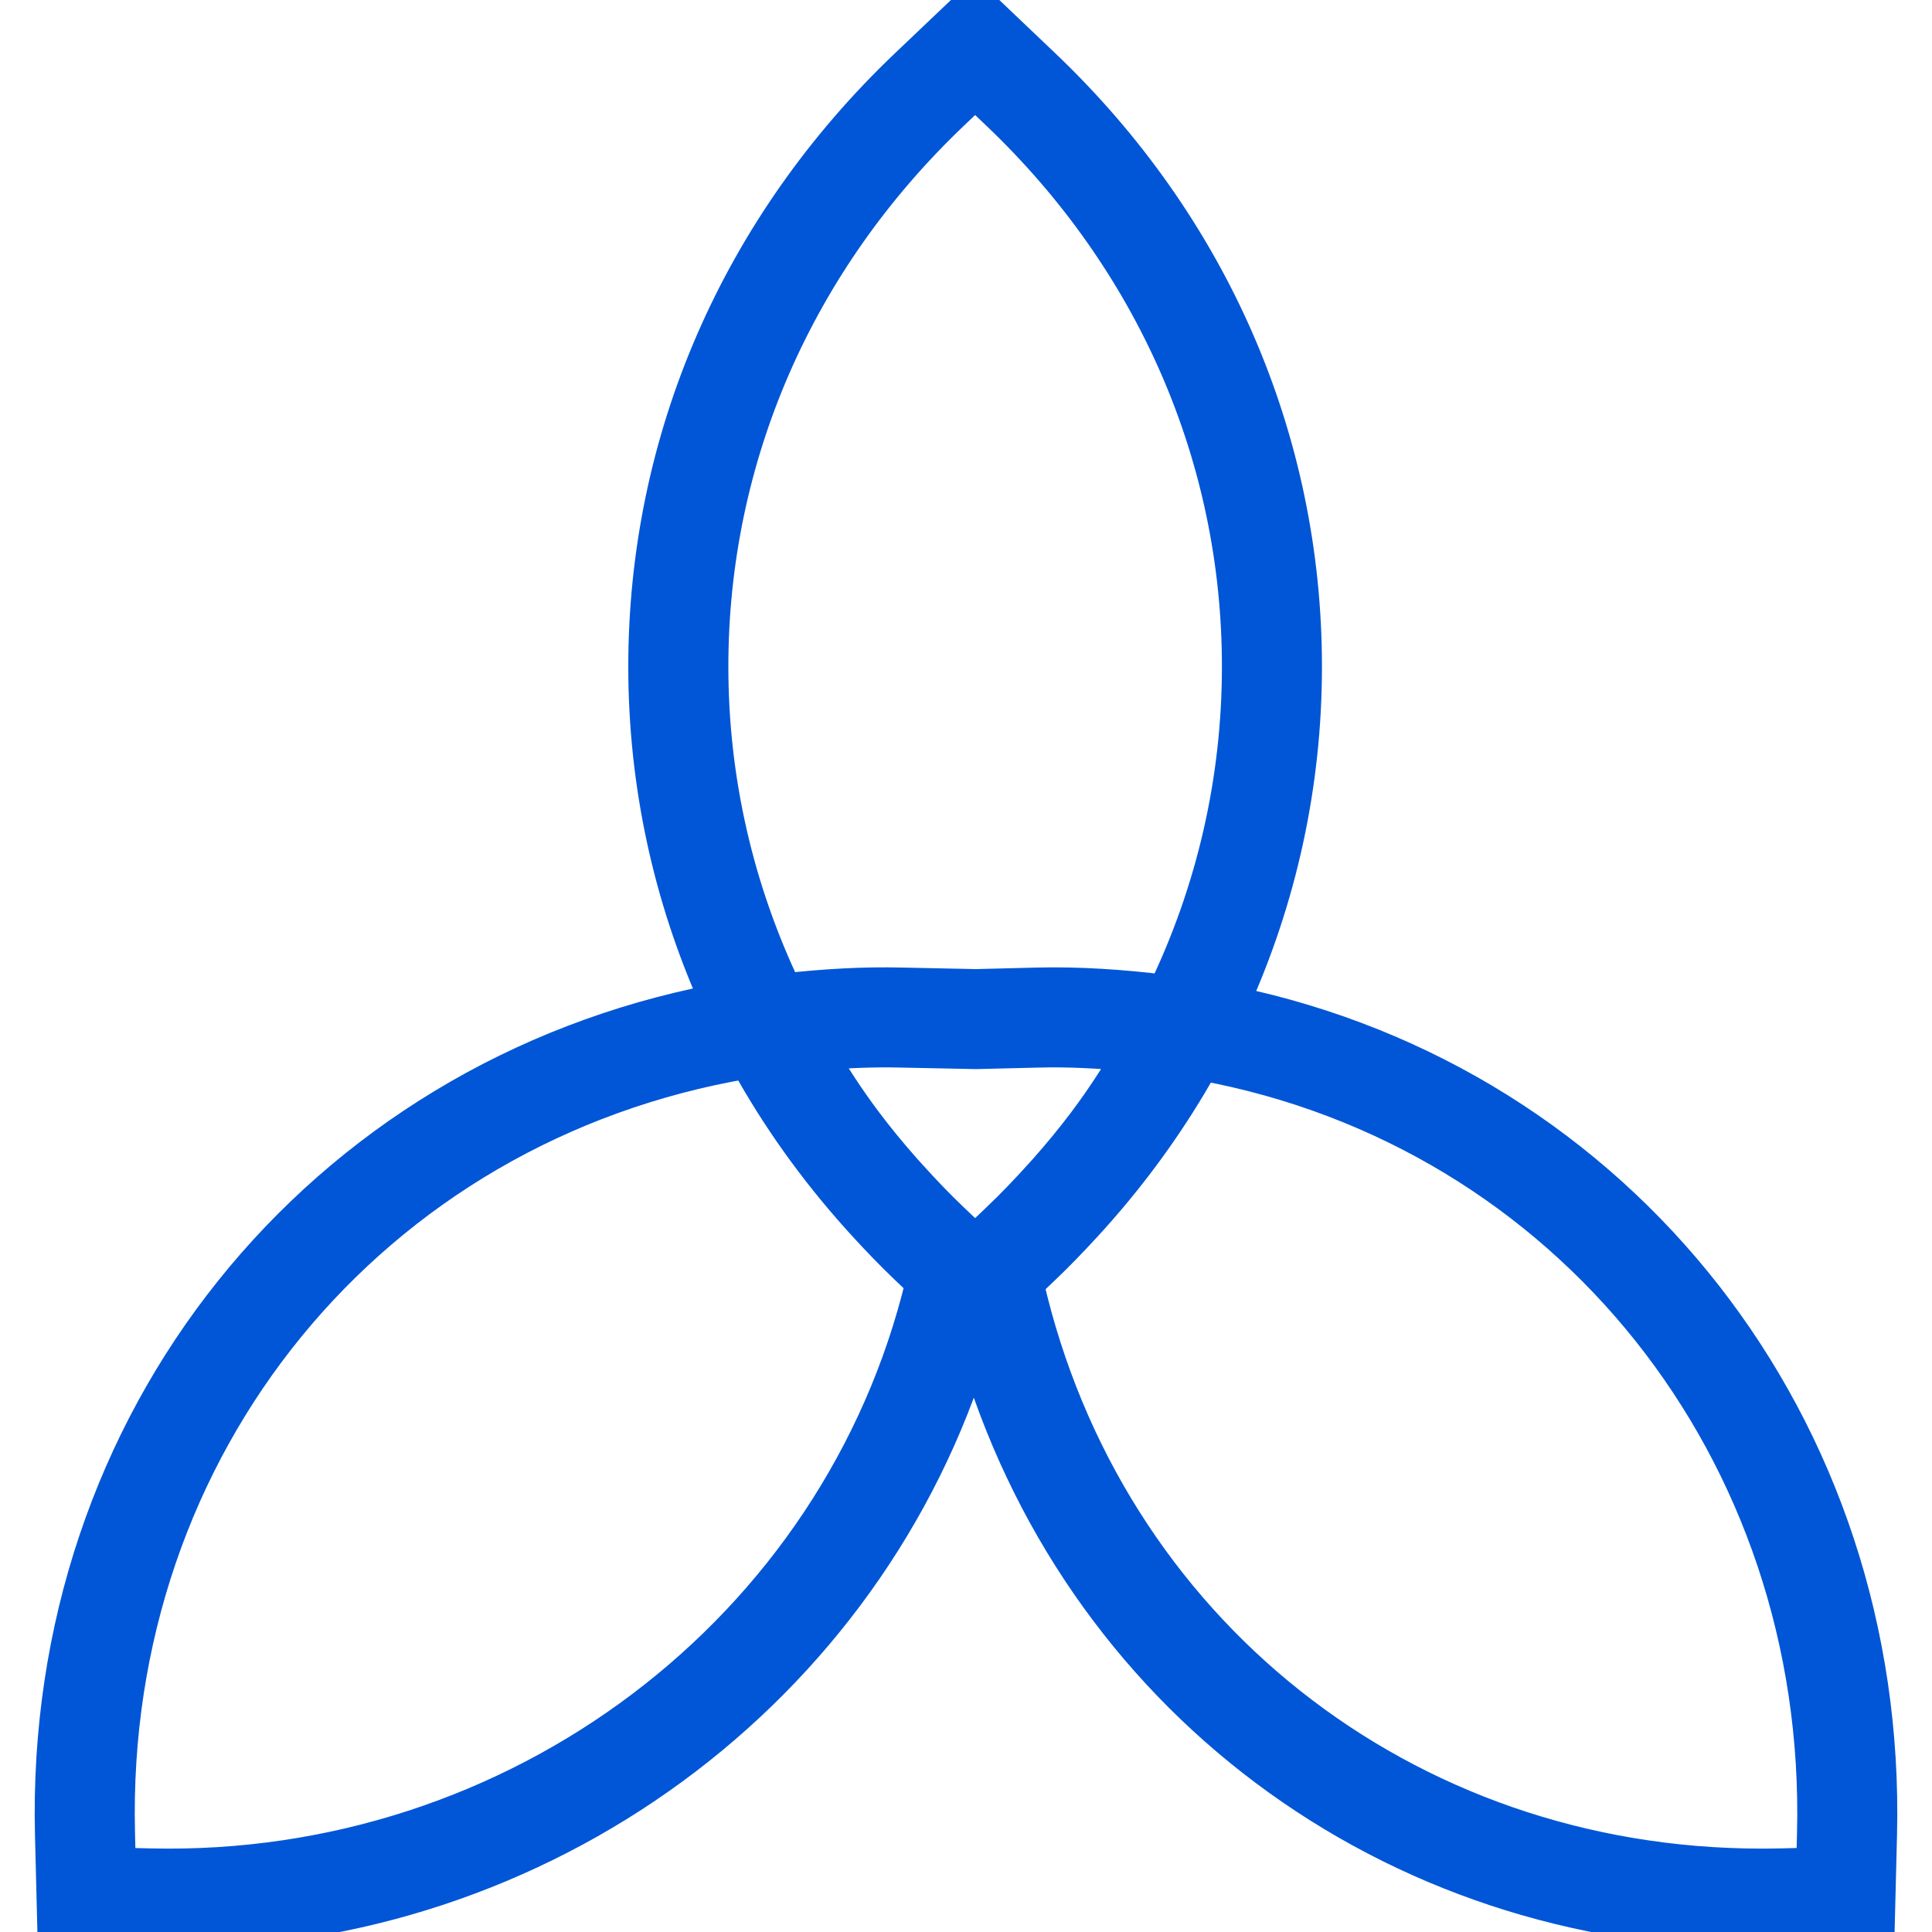 <svg width="512" height="512" overflow="hidden" fill="#0056d6"  version="1.1" id="Capa_1" xmlns="http://www.w3.org/2000/svg" xmlns:xlink="http://www.w3.org/1999/xlink" viewBox="0 0 57.94 57.94" xml:space="preserve" stroke="#0056d6"><g id="SVGRepo_bgCarrier" stroke-width="0"></g><g id="SVGRepo_tracerCarrier" stroke-linecap="round" stroke-linejoin="round"></g><g id="SVGRepo_iconCarrier"> <path d="M36.972,30.076c1.421-3.143,2.173-6.557,2.173-10.084c0-6.816-2.786-13.221-7.845-18.035L29.244,0l-2.057,1.956 c-5.059,4.815-7.845,11.22-7.845,18.036c0,3.502,0.741,6.894,2.142,10.019C9.557,32.314,1.242,42.609,1.549,55.024l0.071,2.837 l2.837,0.07c0.215,0.005,0.429,0.008,0.643,0.008c11.179,0,20.958-7.226,24.117-17.62c3.04,10.536,12.434,17.62,23.609,17.62 c0.218,0,0.438-0.002,0.657-0.008l2.837-0.07l0.071-2.837C56.694,42.762,48.595,32.494,36.972,30.076z M32.524,33.658 c-0.368,0.489-0.759,0.962-1.166,1.422c-0.058,0.065-0.118,0.13-0.176,0.194c-0.399,0.442-0.812,0.874-1.247,1.288 c-0.005,0.005-0.01,0.01-0.014,0.014l-0.677,0.645l-0.678-0.645c-0.444-0.422-0.865-0.863-1.271-1.314 c-0.058-0.064-0.117-0.127-0.174-0.192c-0.409-0.463-0.801-0.939-1.17-1.43c-0.012-0.016-0.023-0.031-0.035-0.047 c-0.48-0.641-0.914-1.313-1.324-1.999c0.806-0.062,1.613-0.097,2.417-0.078l2.26,0.046l1.887-0.046c0.9-0.023,1.81,0.027,2.721,0.11 c-0.411,0.685-0.846,1.355-1.326,1.995C32.541,33.635,32.533,33.647,32.524,33.658z M28.566,3.405l0.678-0.645l0.677,0.644v0 c4.658,4.433,7.224,10.324,7.224,16.586c0,3.417-0.769,6.722-2.22,9.741c-1.276-0.158-2.557-0.244-3.819-0.214l-1.841,0.046 l-2.21-0.046c-1.168-0.029-2.341,0.041-3.511,0.172c-1.438-3.008-2.201-6.298-2.201-9.699C21.343,13.729,23.908,7.838,28.566,3.405z M4.506,55.933l-0.935-0.023l-0.022-0.935C3.262,43.369,11.15,33.755,22.402,31.85c0.911,1.648,2.02,3.203,3.31,4.645 c0.072,0.081,0.146,0.161,0.219,0.242c0.404,0.44,0.818,0.873,1.256,1.29l0.467,0.444C25.143,48.893,15.488,56.19,4.506,55.933z M54.369,55.909l-0.935,0.023c-0.203,0.005-0.404,0.007-0.604,0.007c-10.709,0-19.645-7.073-22.026-17.441l0.496-0.472 c0.432-0.411,0.841-0.838,1.24-1.272c0.078-0.084,0.155-0.169,0.231-0.254c1.277-1.426,2.378-2.964,3.284-4.592 c10.95,2.019,18.621,11.606,18.337,23.067L54.369,55.909z"></path> </g></svg>